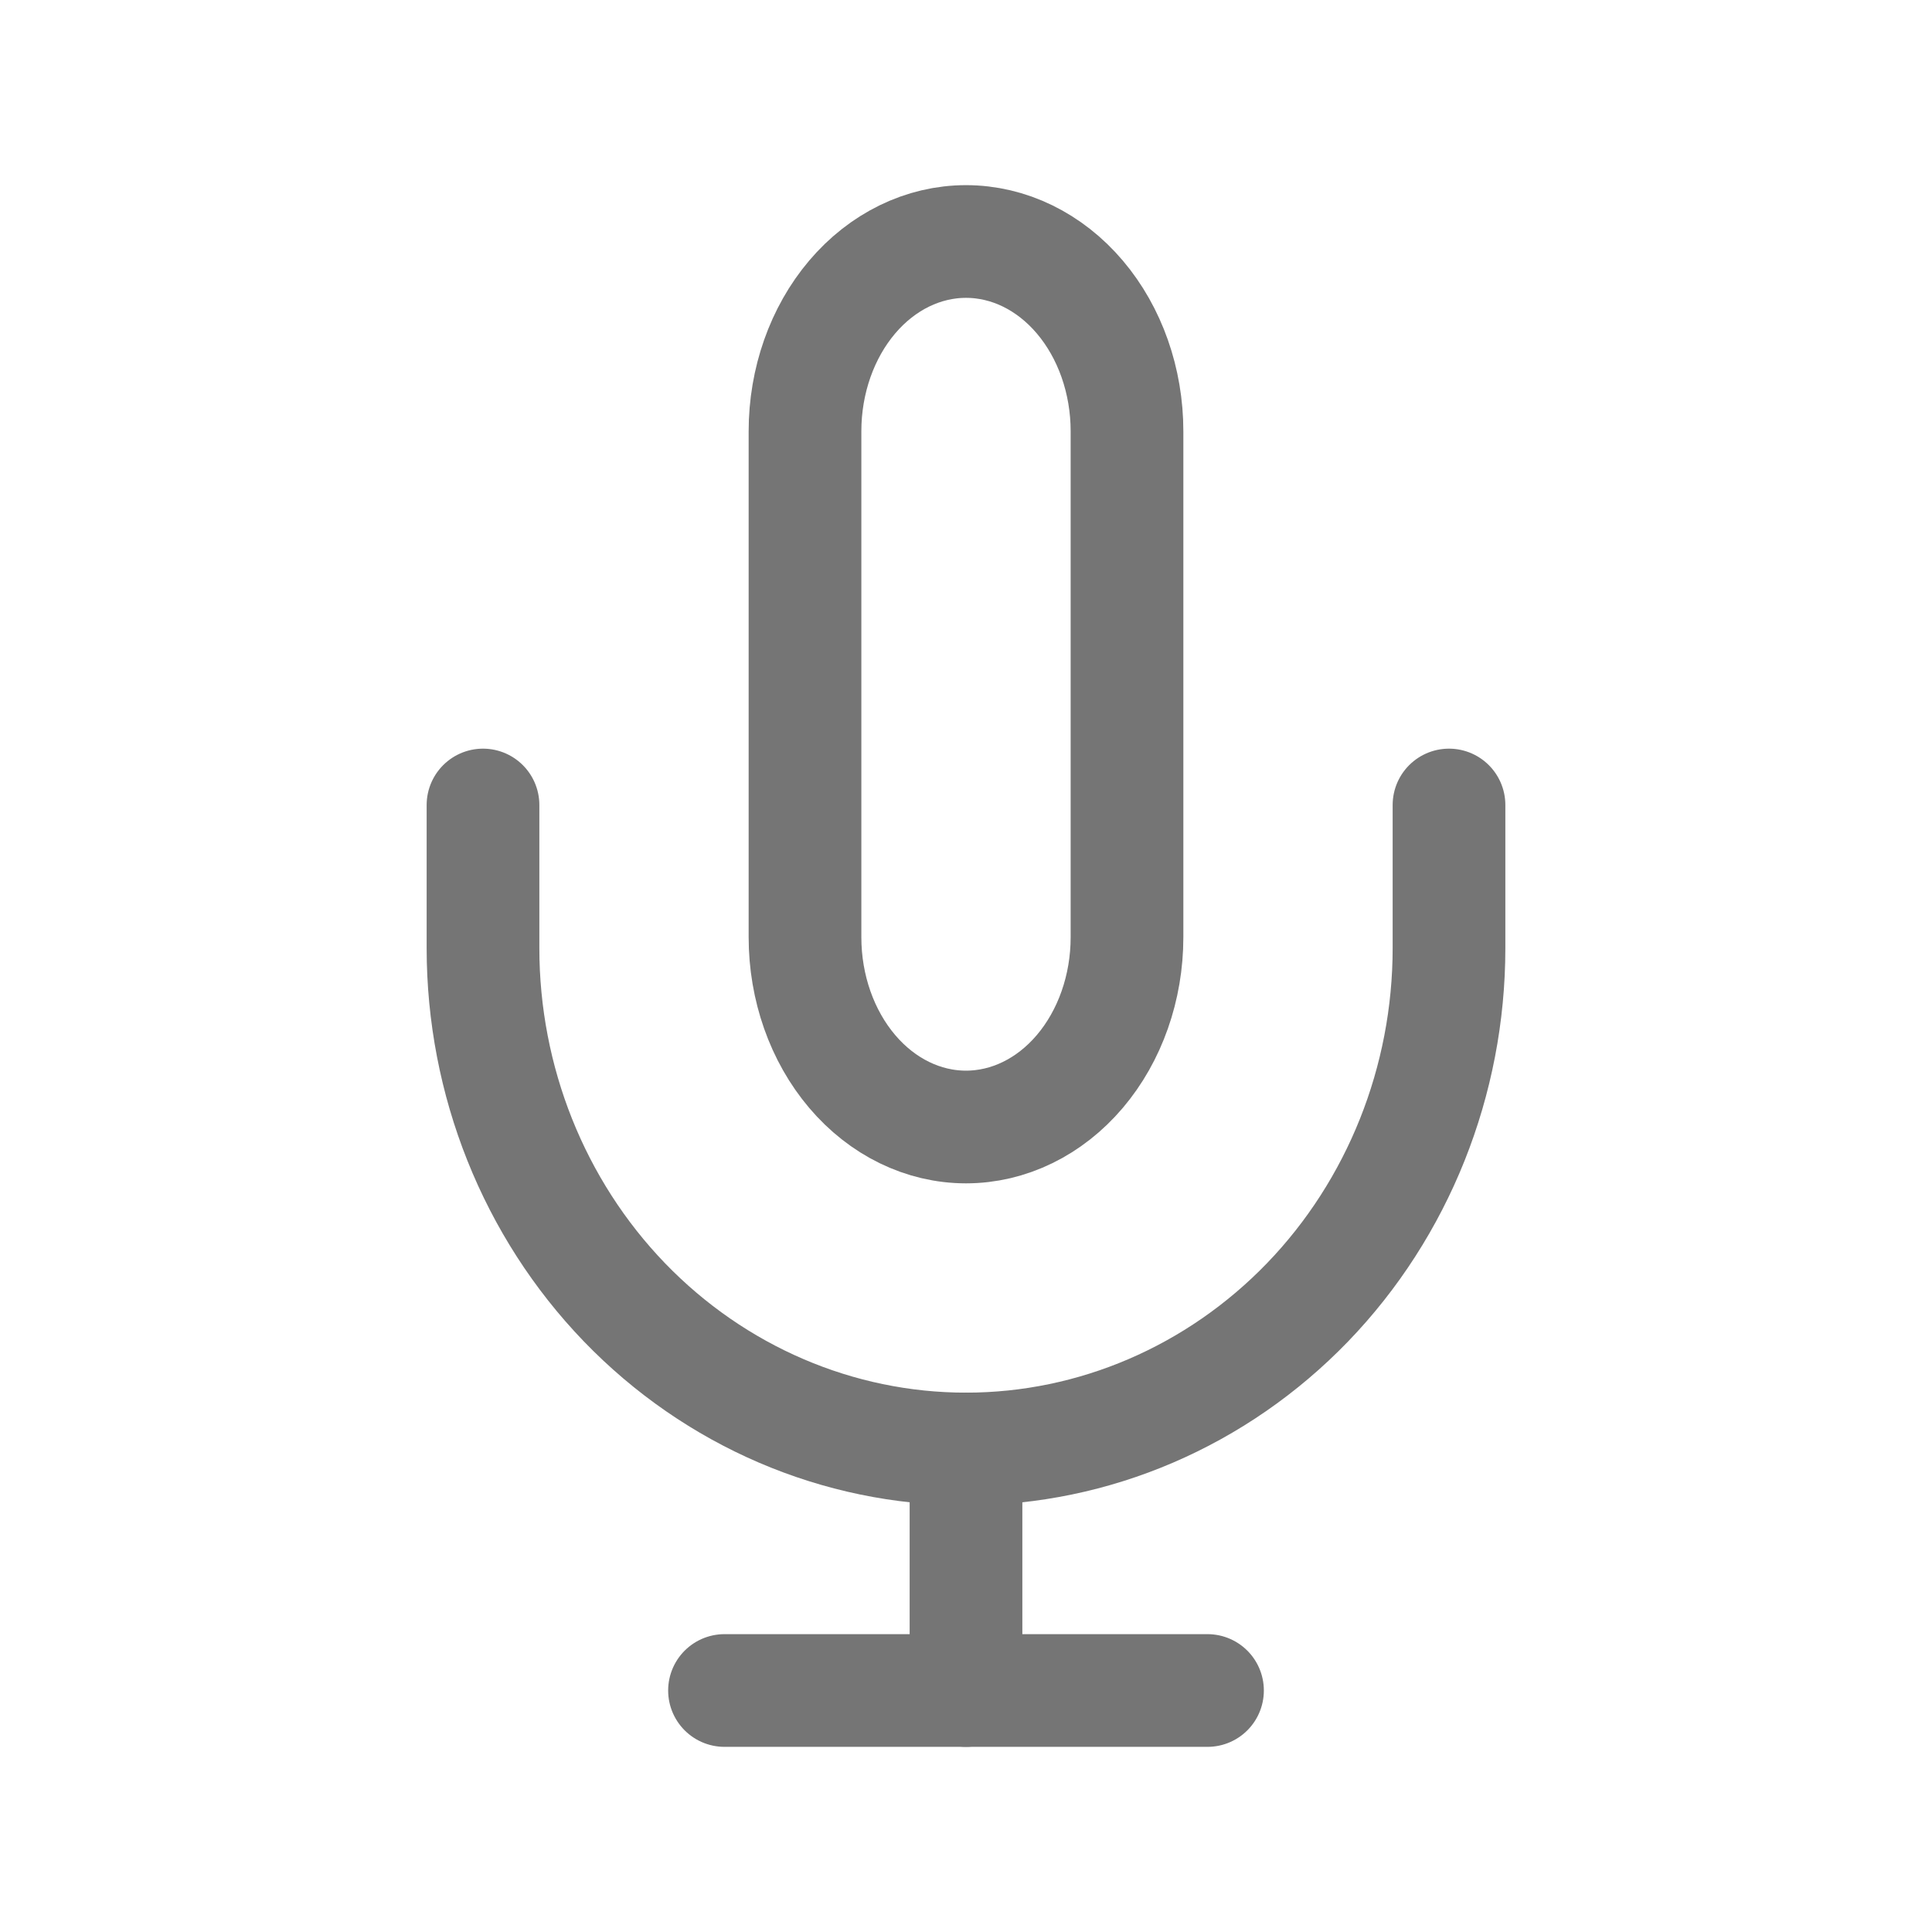 <svg width="24" height="24" viewBox="0 0 24 24" fill="none" xmlns="http://www.w3.org/2000/svg">
<path d="M12 3C11.47 3 10.961 3.248 10.586 3.69C10.211 4.132 10 4.732 10 5.357V11.643C10 12.268 10.211 12.868 10.586 13.31C10.961 13.752 11.47 14 12 14C12.53 14 13.039 13.752 13.414 13.31C13.789 12.868 14 12.268 14 11.643V5.357C14 4.732 13.789 4.132 13.414 3.69C13.039 3.248 12.53 3 12 3Z" stroke="#757575" stroke-width="1.4" stroke-linecap="round" stroke-linejoin="round"/>
<path d="M18 10V11.778C18 13.428 17.368 15.011 16.243 16.178C15.117 17.344 13.591 18 12 18C10.409 18 8.883 17.344 7.757 16.178C6.632 15.011 6 13.428 6 11.778V10" stroke="#757575" stroke-width="1.4" stroke-linecap="round" stroke-linejoin="round"/>
<path d="M12 18V21" stroke="#757575" stroke-width="1.4" stroke-linecap="round" stroke-linejoin="round"/>
<path d="M9 21H15" stroke="#757575" stroke-width="1.4" stroke-linecap="round" stroke-linejoin="round"/>
</svg>
